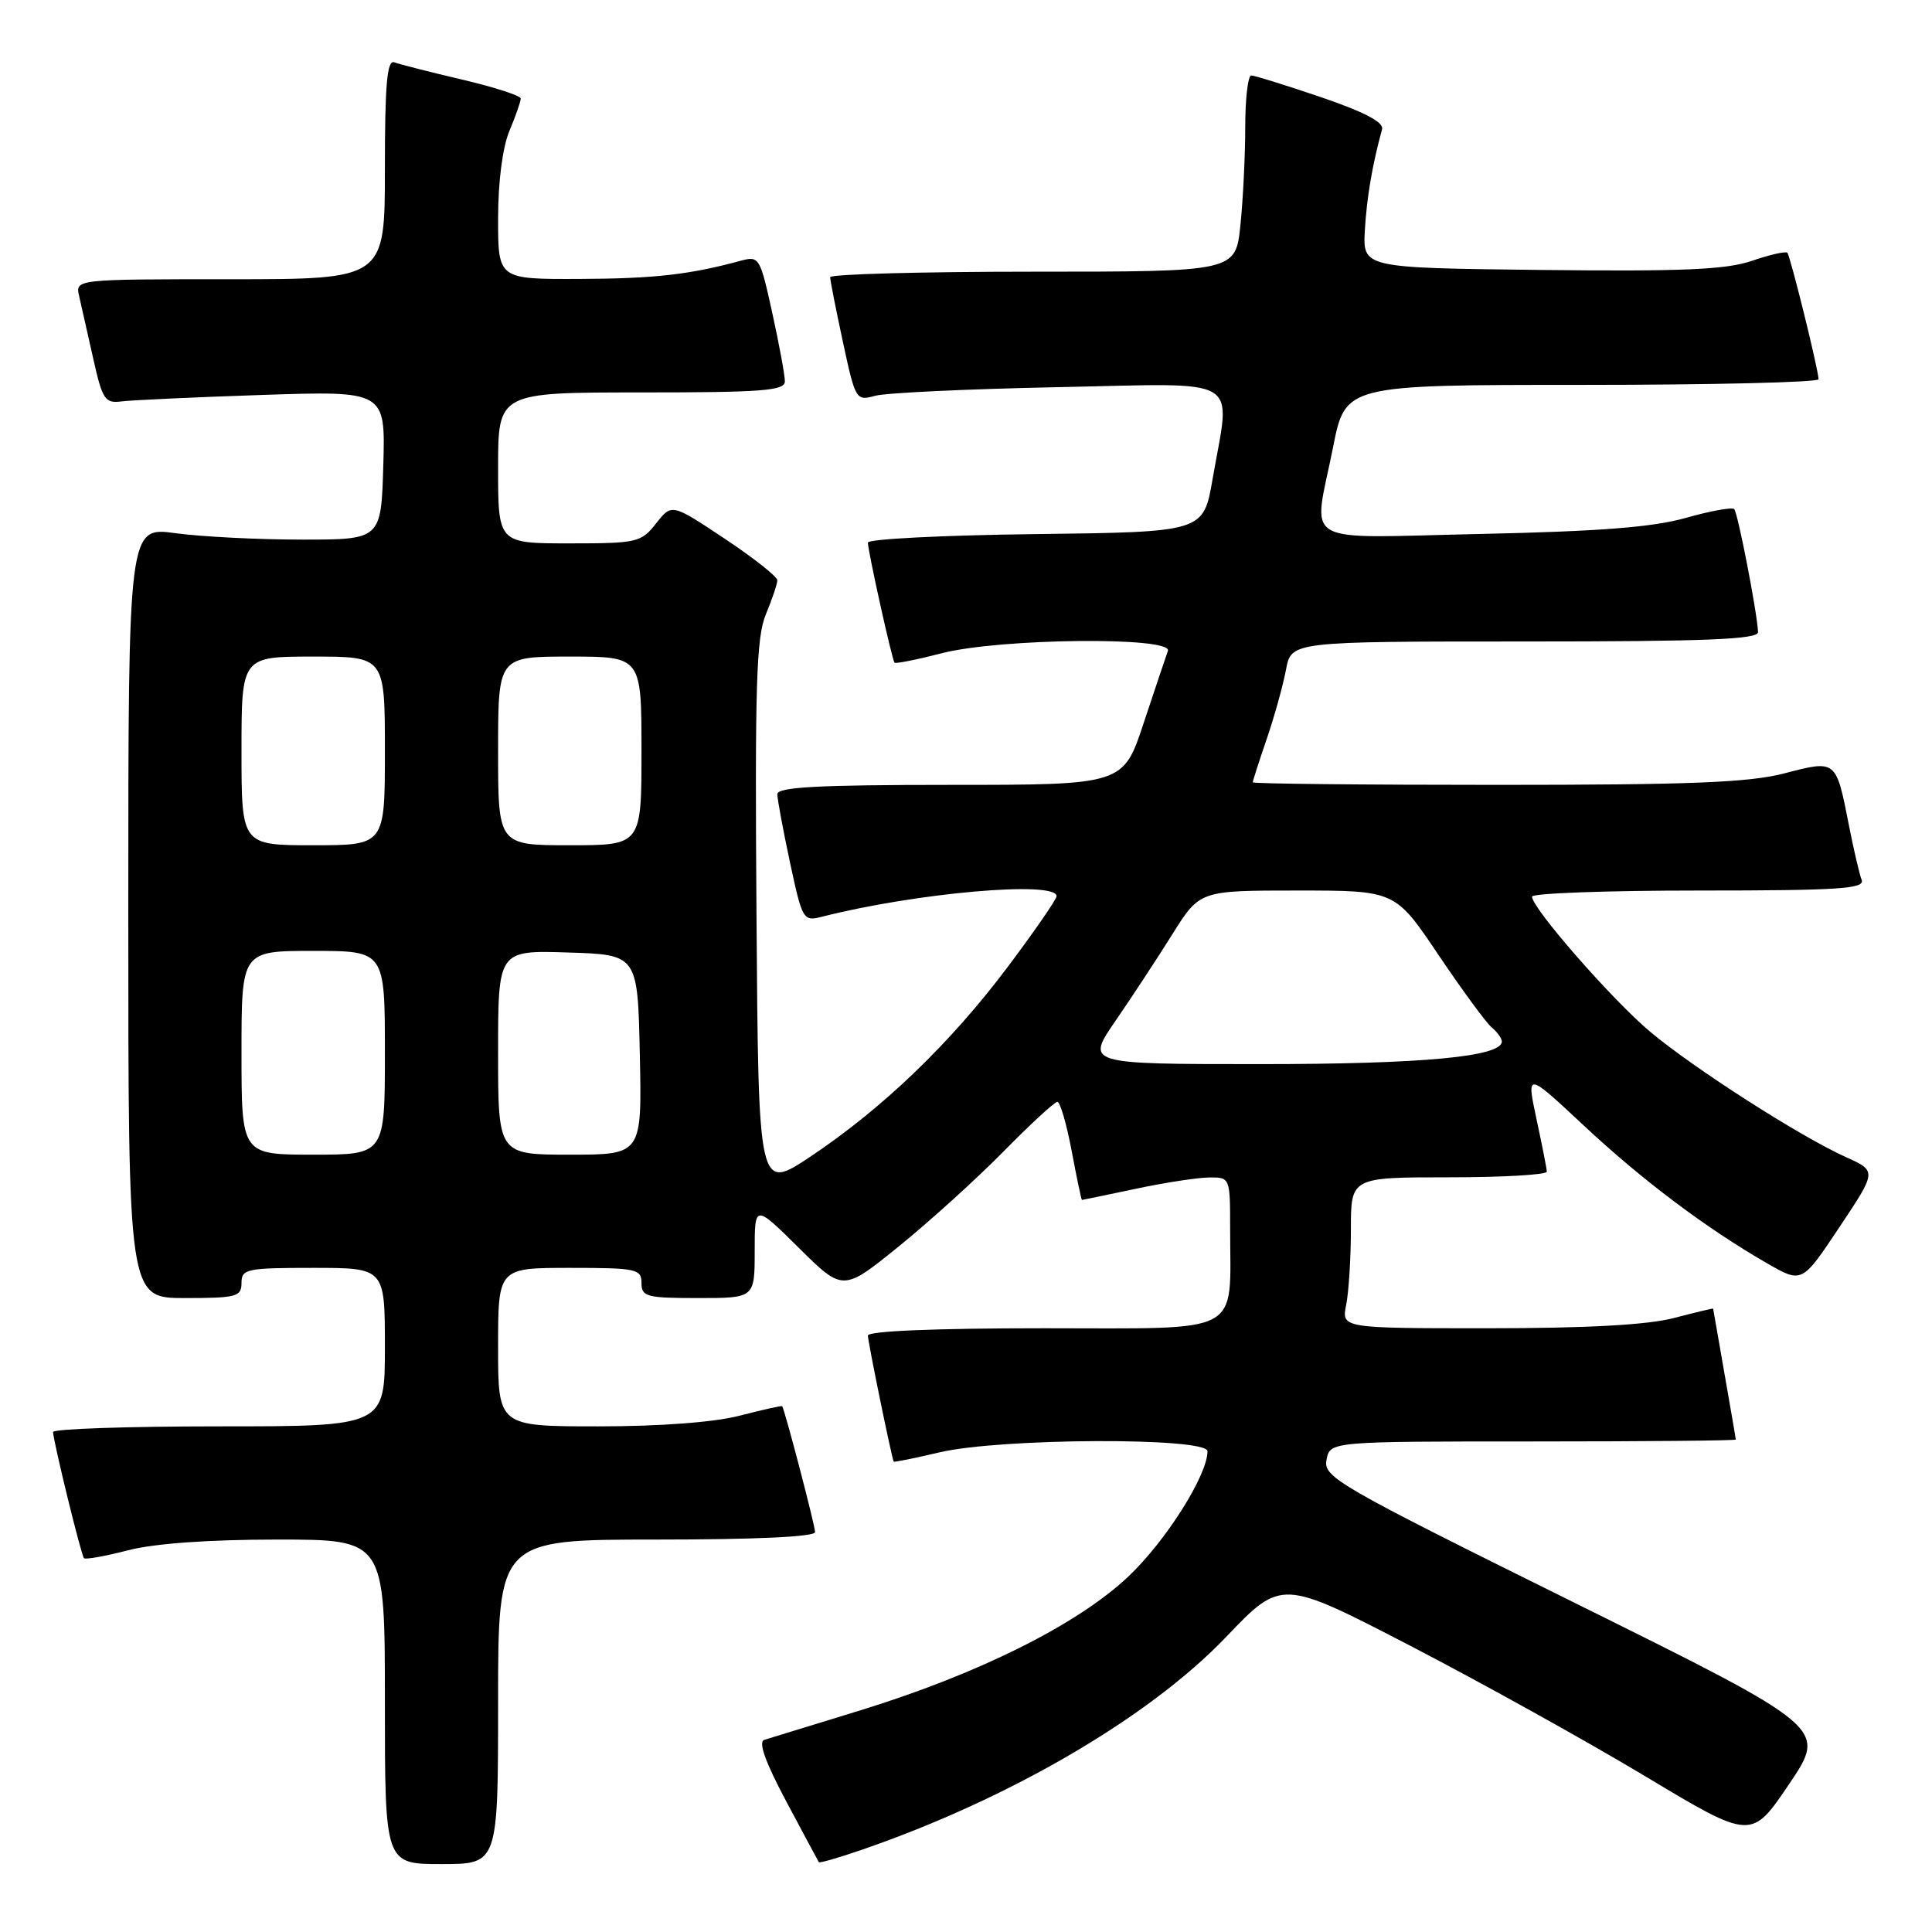 <?xml version="1.0" encoding="UTF-8" standalone="no"?>
<!DOCTYPE svg PUBLIC "-//W3C//DTD SVG 1.1//EN" "http://www.w3.org/Graphics/SVG/1.1/DTD/svg11.dtd" >
<svg xmlns="http://www.w3.org/2000/svg" xmlns:xlink="http://www.w3.org/1999/xlink" version="1.1" viewBox="0 0 256 256">
 <g >
 <path fill="currentColor"
d=" M 66.00 225.50 C 66.00 204.00 66.00 204.00 87.00 204.00 C 100.18 204.00 108.00 203.63 108.00 203.01 C 108.00 202.13 103.97 186.74 103.64 186.33 C 103.56 186.24 101.04 186.80 98.03 187.58 C 94.64 188.46 87.51 189.00 79.28 189.00 C 66.00 189.00 66.00 189.00 66.00 178.50 C 66.00 168.00 66.00 168.00 75.50 168.00 C 84.33 168.00 85.00 168.14 85.00 170.00 C 85.00 171.82 85.67 172.00 92.50 172.00 C 100.00 172.00 100.00 172.00 100.00 165.78 C 100.00 159.56 100.00 159.56 105.85 165.35 C 111.70 171.14 111.70 171.14 119.10 165.15 C 123.17 161.85 129.41 156.20 132.97 152.58 C 136.53 148.96 139.74 146.00 140.11 146.00 C 140.47 146.00 141.33 148.93 142.00 152.50 C 142.67 156.07 143.29 159.00 143.36 159.00 C 143.44 159.00 146.65 158.33 150.50 157.52 C 154.35 156.70 158.74 156.03 160.25 156.02 C 162.99 156.00 163.00 156.04 163.00 162.88 C 163.00 177.08 165.03 176.00 138.38 176.00 C 123.91 176.00 115.00 176.37 115.00 176.97 C 115.00 177.79 118.15 193.15 118.42 193.67 C 118.47 193.77 121.21 193.22 124.51 192.44 C 132.60 190.54 160.00 190.43 160.00 192.30 C 160.00 195.47 154.48 204.20 149.52 208.89 C 142.80 215.25 129.67 221.80 114.00 226.63 C 107.67 228.57 101.95 230.33 101.27 230.54 C 100.45 230.80 101.41 233.49 104.19 238.71 C 106.47 242.99 108.41 246.61 108.50 246.75 C 108.60 246.89 111.14 246.16 114.15 245.12 C 133.75 238.38 152.31 227.54 162.48 216.89 C 169.80 209.23 169.80 209.23 186.90 218.09 C 196.31 222.97 210.32 230.75 218.03 235.38 C 232.07 243.81 232.07 243.81 237.08 236.38 C 242.09 228.95 242.09 228.95 208.70 212.41 C 177.14 196.78 175.33 195.74 175.77 193.44 C 176.23 191.00 176.23 191.00 203.12 191.00 C 217.90 191.00 230.00 190.89 230.00 190.75 C 230.00 190.61 229.32 186.68 228.50 182.00 C 227.68 177.32 227.00 173.45 227.00 173.40 C 227.00 173.34 224.65 173.90 221.78 174.65 C 218.27 175.56 210.24 176.00 197.16 176.00 C 177.75 176.00 177.75 176.00 178.38 172.88 C 178.72 171.16 179.00 166.66 179.00 162.88 C 179.00 156.00 179.00 156.00 192.00 156.00 C 199.15 156.00 204.98 155.66 204.96 155.25 C 204.95 154.84 204.33 151.70 203.59 148.27 C 202.26 142.04 202.26 142.04 209.83 149.11 C 217.63 156.40 226.04 162.72 234.14 167.39 C 238.77 170.06 238.77 170.06 243.73 162.61 C 248.69 155.17 248.69 155.17 244.61 153.33 C 238.61 150.64 224.51 141.61 218.70 136.75 C 213.67 132.54 203.00 120.34 203.00 118.81 C 203.00 118.36 212.95 118.00 225.11 118.00 C 243.64 118.00 247.13 117.77 246.68 116.60 C 246.38 115.83 245.61 112.52 244.97 109.25 C 243.28 100.65 243.32 100.68 236.46 102.47 C 231.77 103.69 224.06 104.00 198.29 104.00 C 180.53 104.00 166.00 103.85 166.00 103.66 C 166.00 103.47 166.83 100.88 167.85 97.91 C 168.87 94.93 170.01 90.81 170.40 88.75 C 171.09 85.00 171.09 85.00 202.05 85.00 C 226.17 85.00 232.99 84.72 232.95 83.75 C 232.84 81.18 230.27 67.94 229.79 67.46 C 229.51 67.18 226.63 67.70 223.39 68.62 C 219.03 69.86 211.97 70.41 196.25 70.75 C 171.74 71.27 173.99 72.59 176.64 59.25 C 178.27 51.00 178.27 51.00 209.64 51.00 C 226.89 51.00 240.98 50.66 240.97 50.25 C 240.90 48.77 237.22 33.89 236.83 33.49 C 236.60 33.27 234.50 33.75 232.14 34.56 C 228.75 35.73 222.99 35.98 204.22 35.77 C 180.57 35.50 180.57 35.50 180.85 30.50 C 181.11 26.13 181.83 21.88 183.13 17.13 C 183.38 16.20 180.82 14.85 175.05 12.88 C 170.40 11.30 166.23 10.00 165.80 10.00 C 165.36 10.00 165.00 13.08 165.00 16.85 C 165.00 20.62 164.71 26.47 164.36 29.85 C 163.72 36.00 163.72 36.00 136.86 36.00 C 122.09 36.00 110.00 36.33 110.00 36.73 C 110.00 37.13 110.76 40.99 111.69 45.31 C 113.34 52.98 113.43 53.15 115.94 52.45 C 117.35 52.05 128.29 51.54 140.25 51.30 C 165.12 50.80 163.07 49.58 160.67 63.50 C 159.46 70.50 159.46 70.50 137.23 70.77 C 125.00 70.92 115.00 71.42 115.00 71.90 C 115.00 73.00 118.19 87.40 118.53 87.81 C 118.67 87.97 121.48 87.41 124.78 86.56 C 132.45 84.57 155.46 84.33 154.75 86.25 C 154.50 86.94 153.07 91.21 151.56 95.75 C 148.84 104.00 148.84 104.00 125.92 104.00 C 108.48 104.00 103.00 104.29 103.00 105.23 C 103.00 105.90 103.76 109.98 104.68 114.29 C 106.32 121.92 106.43 122.11 108.93 121.47 C 121.36 118.30 140.00 116.66 140.00 118.75 C 140.00 119.16 137.10 123.36 133.56 128.08 C 125.96 138.21 117.01 146.82 107.44 153.22 C 100.50 157.85 100.50 157.85 100.24 121.42 C 100.02 90.75 100.21 84.42 101.49 81.38 C 102.32 79.38 103.00 77.36 103.00 76.89 C 103.00 76.41 99.85 73.92 96.01 71.37 C 89.01 66.71 89.01 66.71 86.93 69.36 C 84.95 71.88 84.43 72.00 75.43 72.00 C 66.00 72.00 66.00 72.00 66.00 62.00 C 66.00 52.00 66.00 52.00 85.00 52.00 C 101.06 52.00 104.00 51.77 104.00 50.53 C 104.00 49.72 103.25 45.64 102.33 41.46 C 100.70 34.05 100.60 33.88 98.08 34.57 C 91.31 36.40 86.67 36.92 76.75 36.96 C 66.00 37.00 66.00 37.00 66.00 28.97 C 66.00 24.09 66.59 19.53 67.50 17.35 C 68.33 15.37 69.00 13.44 69.00 13.06 C 69.00 12.68 65.51 11.55 61.25 10.55 C 56.99 9.55 52.94 8.52 52.25 8.26 C 51.29 7.89 51.00 11.12 51.00 22.39 C 51.00 37.00 51.00 37.00 30.48 37.00 C 9.96 37.00 9.96 37.00 10.49 39.25 C 10.78 40.49 11.61 44.20 12.35 47.50 C 13.57 52.96 13.91 53.47 16.10 53.19 C 17.42 53.02 25.83 52.63 34.79 52.33 C 51.07 51.79 51.07 51.79 50.79 61.65 C 50.50 71.50 50.50 71.50 40.00 71.50 C 34.22 71.50 26.69 71.12 23.25 70.65 C 17.00 69.80 17.00 69.80 17.00 120.90 C 17.00 172.00 17.00 172.00 24.50 172.00 C 31.33 172.00 32.00 171.82 32.00 170.00 C 32.00 168.14 32.67 168.00 41.50 168.00 C 51.00 168.00 51.00 168.00 51.00 178.50 C 51.00 189.00 51.00 189.00 29.00 189.00 C 16.90 189.00 7.02 189.34 7.03 189.75 C 7.10 191.15 10.76 206.10 11.13 206.47 C 11.34 206.67 13.96 206.20 16.97 205.42 C 20.45 204.52 27.63 204.00 36.72 204.00 C 51.00 204.00 51.00 204.00 51.00 225.50 C 51.00 247.00 51.00 247.00 58.50 247.00 C 66.00 247.00 66.00 247.00 66.00 225.50 Z  M 32.00 139.50 C 32.00 126.00 32.00 126.00 41.50 126.00 C 51.00 126.00 51.00 126.00 51.00 139.50 C 51.00 153.00 51.00 153.00 41.50 153.00 C 32.00 153.00 32.00 153.00 32.00 139.50 Z  M 66.00 139.46 C 66.00 125.92 66.00 125.92 75.25 126.21 C 84.50 126.50 84.50 126.50 84.78 139.75 C 85.06 153.00 85.06 153.00 75.53 153.00 C 66.00 153.00 66.00 153.00 66.00 139.46 Z  M 147.82 135.25 C 150.00 132.09 153.39 126.91 155.37 123.75 C 158.98 118.00 158.98 118.00 171.92 118.00 C 184.87 118.00 184.87 118.00 190.59 126.51 C 193.74 131.18 196.91 135.51 197.65 136.13 C 198.39 136.74 199.00 137.59 199.00 138.00 C 199.00 140.02 188.53 141.00 166.99 141.00 C 143.87 141.00 143.87 141.00 147.82 135.25 Z  M 32.00 99.50 C 32.00 87.00 32.00 87.00 41.50 87.00 C 51.00 87.00 51.00 87.00 51.00 99.50 C 51.00 112.00 51.00 112.00 41.50 112.00 C 32.00 112.00 32.00 112.00 32.00 99.50 Z  M 66.00 99.50 C 66.00 87.00 66.00 87.00 75.50 87.00 C 85.00 87.00 85.00 87.00 85.00 99.50 C 85.00 112.00 85.00 112.00 75.50 112.00 C 66.00 112.00 66.00 112.00 66.00 99.50 Z "/>
</g>
</svg>
